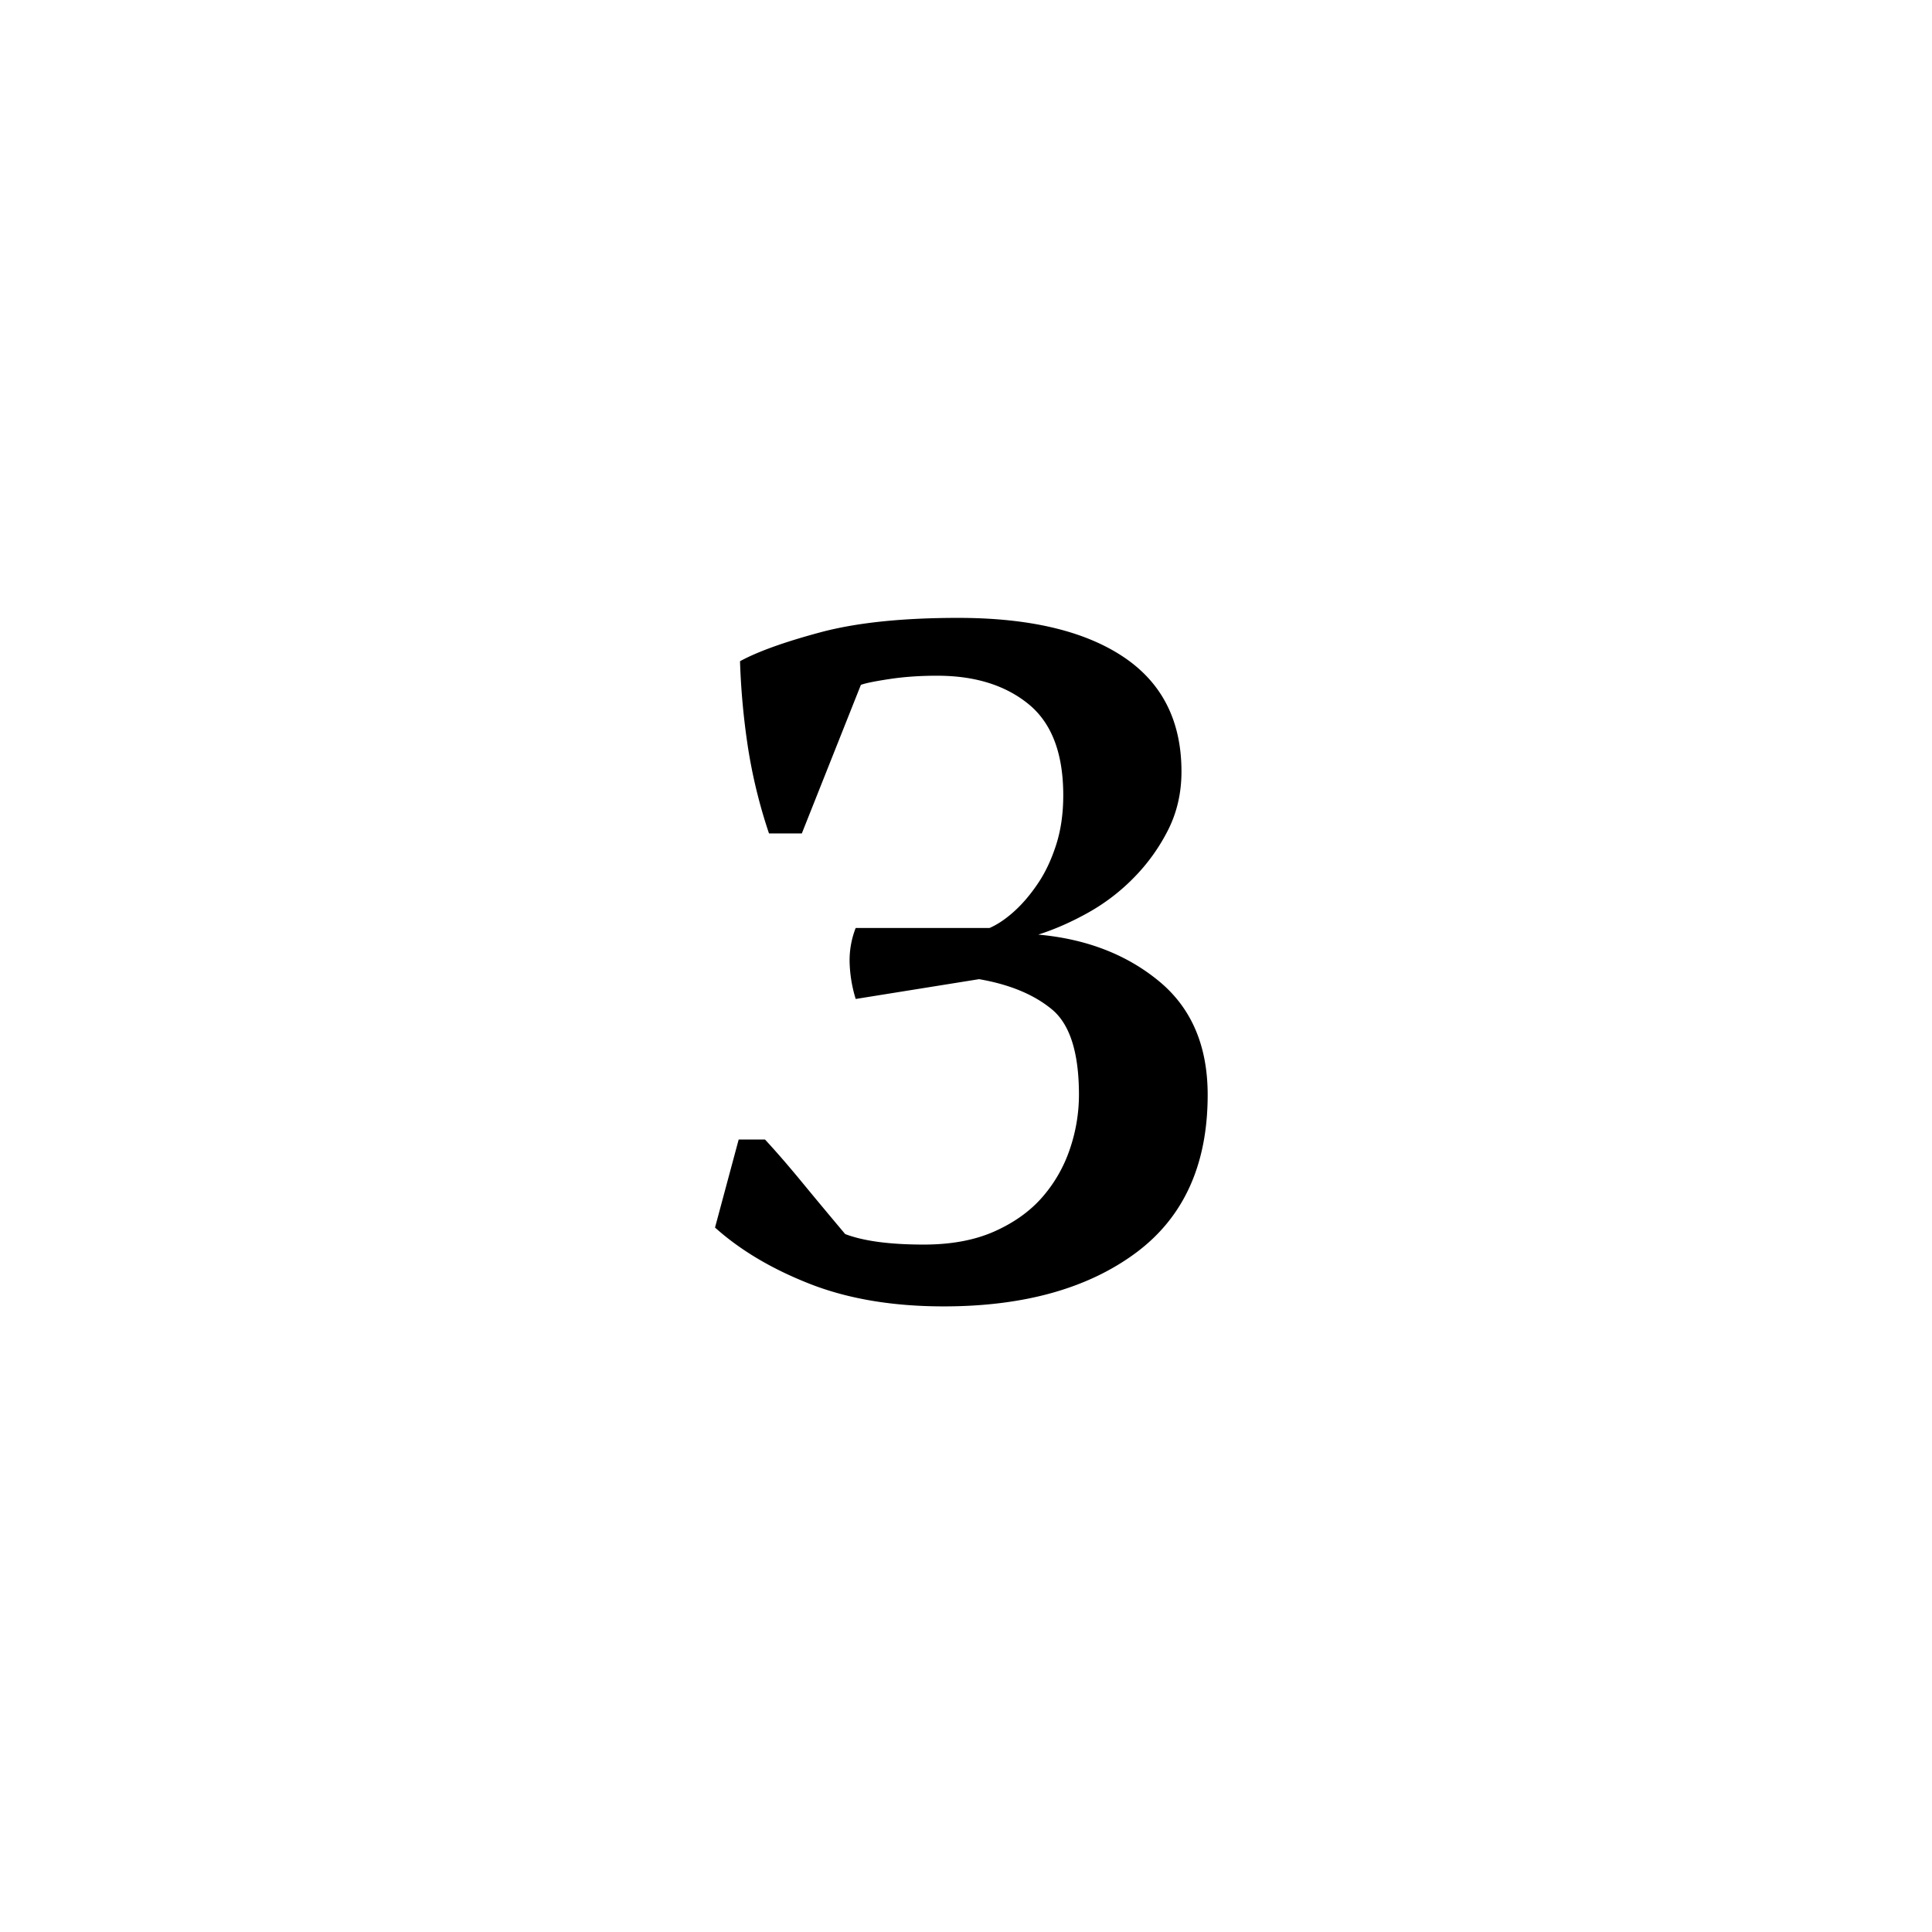 <?xml version="1.0" encoding="UTF-8"?><svg enable-background="new 0 0 250 250" height="250px" viewBox="0 0 250 250" width="250px" x="0px" xml:space="preserve" xmlns="http://www.w3.org/2000/svg" xmlns:xlink="http://www.w3.org/1999/xlink" y="0px"><defs><symbol id="95625c52a" overflow="visible"><path d="M34.844-5.953c3.52 0 6.55-.563 9.093-1.688 2.551-1.132 4.618-2.609 6.204-4.421a18.327 18.327 0 0 0 3.578-6.22 21.771 21.771 0 0 0 1.187-7.046c0-5.438-1.164-9.117-3.484-11.047-2.324-1.926-5.469-3.234-9.438-3.922l-15.968 2.563a17.68 17.68 0 0 1-.782-4.594 11.48 11.48 0 0 1 .782-4.594h17.328c1.02-.445 2.066-1.148 3.14-2.11 1.082-.968 2.102-2.16 3.063-3.577.969-1.414 1.766-3.086 2.39-5.016.626-1.926.938-4.082.938-6.469 0-5.437-1.508-9.375-4.516-11.812-3-2.438-6.937-3.656-11.812-3.656-2.262 0-4.328.148-6.203.437-1.867.281-3.086.531-3.657.75l-7.64 19.219h-4.25a67.328 67.328 0 0 1-2.735-11.219 93.982 93.982 0 0 1-1.015-11.063c2.27-1.238 5.726-2.484 10.375-3.734 4.644-1.25 10.594-1.875 17.844-1.875 9.187 0 16.3 1.672 21.343 5.016 5.04 3.344 7.563 8.304 7.563 14.875 0 2.73-.57 5.23-1.703 7.5a24.58 24.58 0 0 1-4.344 6.11 26.063 26.063 0 0 1-5.938 4.593c-2.21 1.242-4.39 2.203-6.546 2.89 6.226.563 11.437 2.575 15.625 6.032 4.195 3.46 6.296 8.36 6.296 14.703 0 9.062-3.117 15.89-9.343 20.484-6.23 4.594-14.5 6.89-24.813 6.89-6.574 0-12.328-.964-17.265-2.89C15.21-2.77 11.1-5.207 7.813-8.156l3.062-11.39h3.406c1.469 1.585 3.11 3.48 4.922 5.687 1.82 2.21 3.64 4.39 5.453 6.546 2.375.907 5.77 1.36 10.188 1.36zm0 0"/></symbol></defs><use x="84.71" xlink:href="#95625c52a" y="167"/></svg>